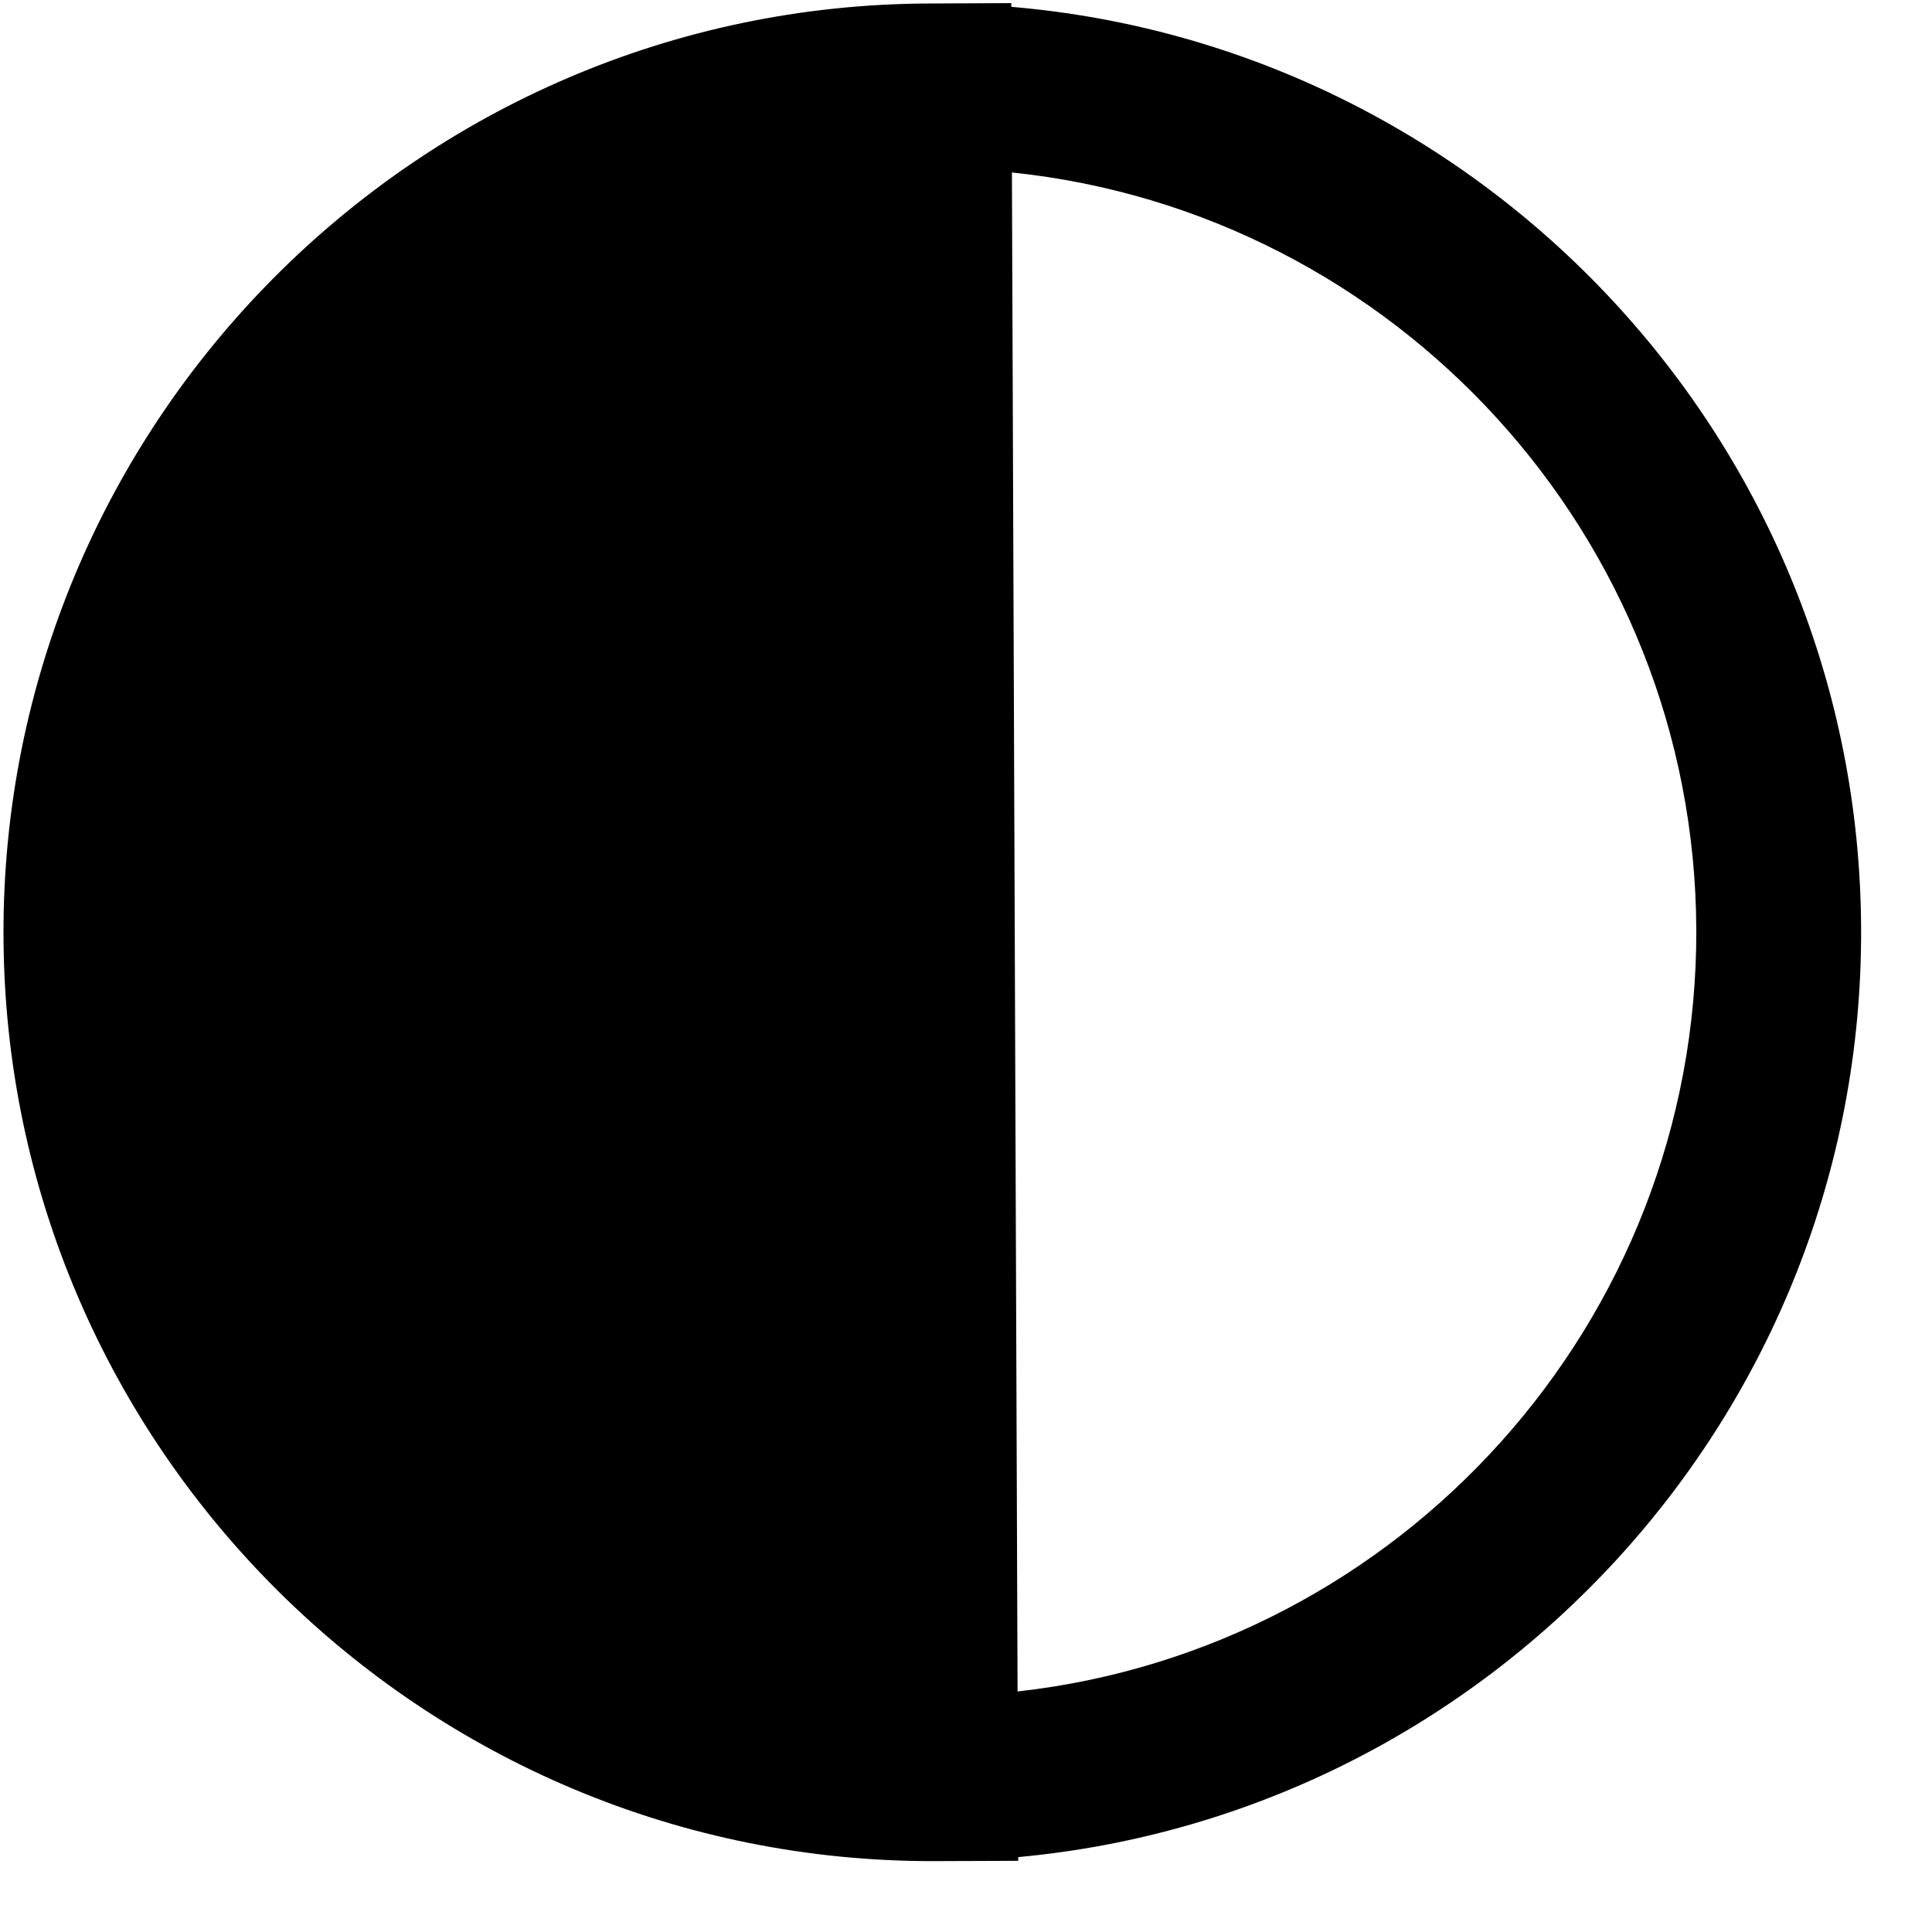 <svg width="26" height="26" viewBox="0 0 26 26" fill="none" xmlns="http://www.w3.org/2000/svg">
<g clip-path="url(#clip0_453_14658)">
<path d="M12.593 25.046L13.703 25.042L13.702 24.992C20.075 24.405 25.071 19.018 25.046 12.5C25.022 5.981 19.986 0.632 13.61 0.092L13.609 0.042L12.5 0.047C5.607 0.072 0.021 5.701 0.047 12.593C0.072 19.486 5.701 25.072 12.593 25.046ZM22.828 12.508C22.847 17.802 18.841 22.189 13.694 22.763L13.618 2.321C18.769 2.857 22.808 7.214 22.828 12.508Z" fill="black"/>
</g>
<defs>
<clipPath id="clip0_453_14658">
<rect width="25.093" height="25.093" fill="white"/>
</clipPath>
</defs>
</svg>
